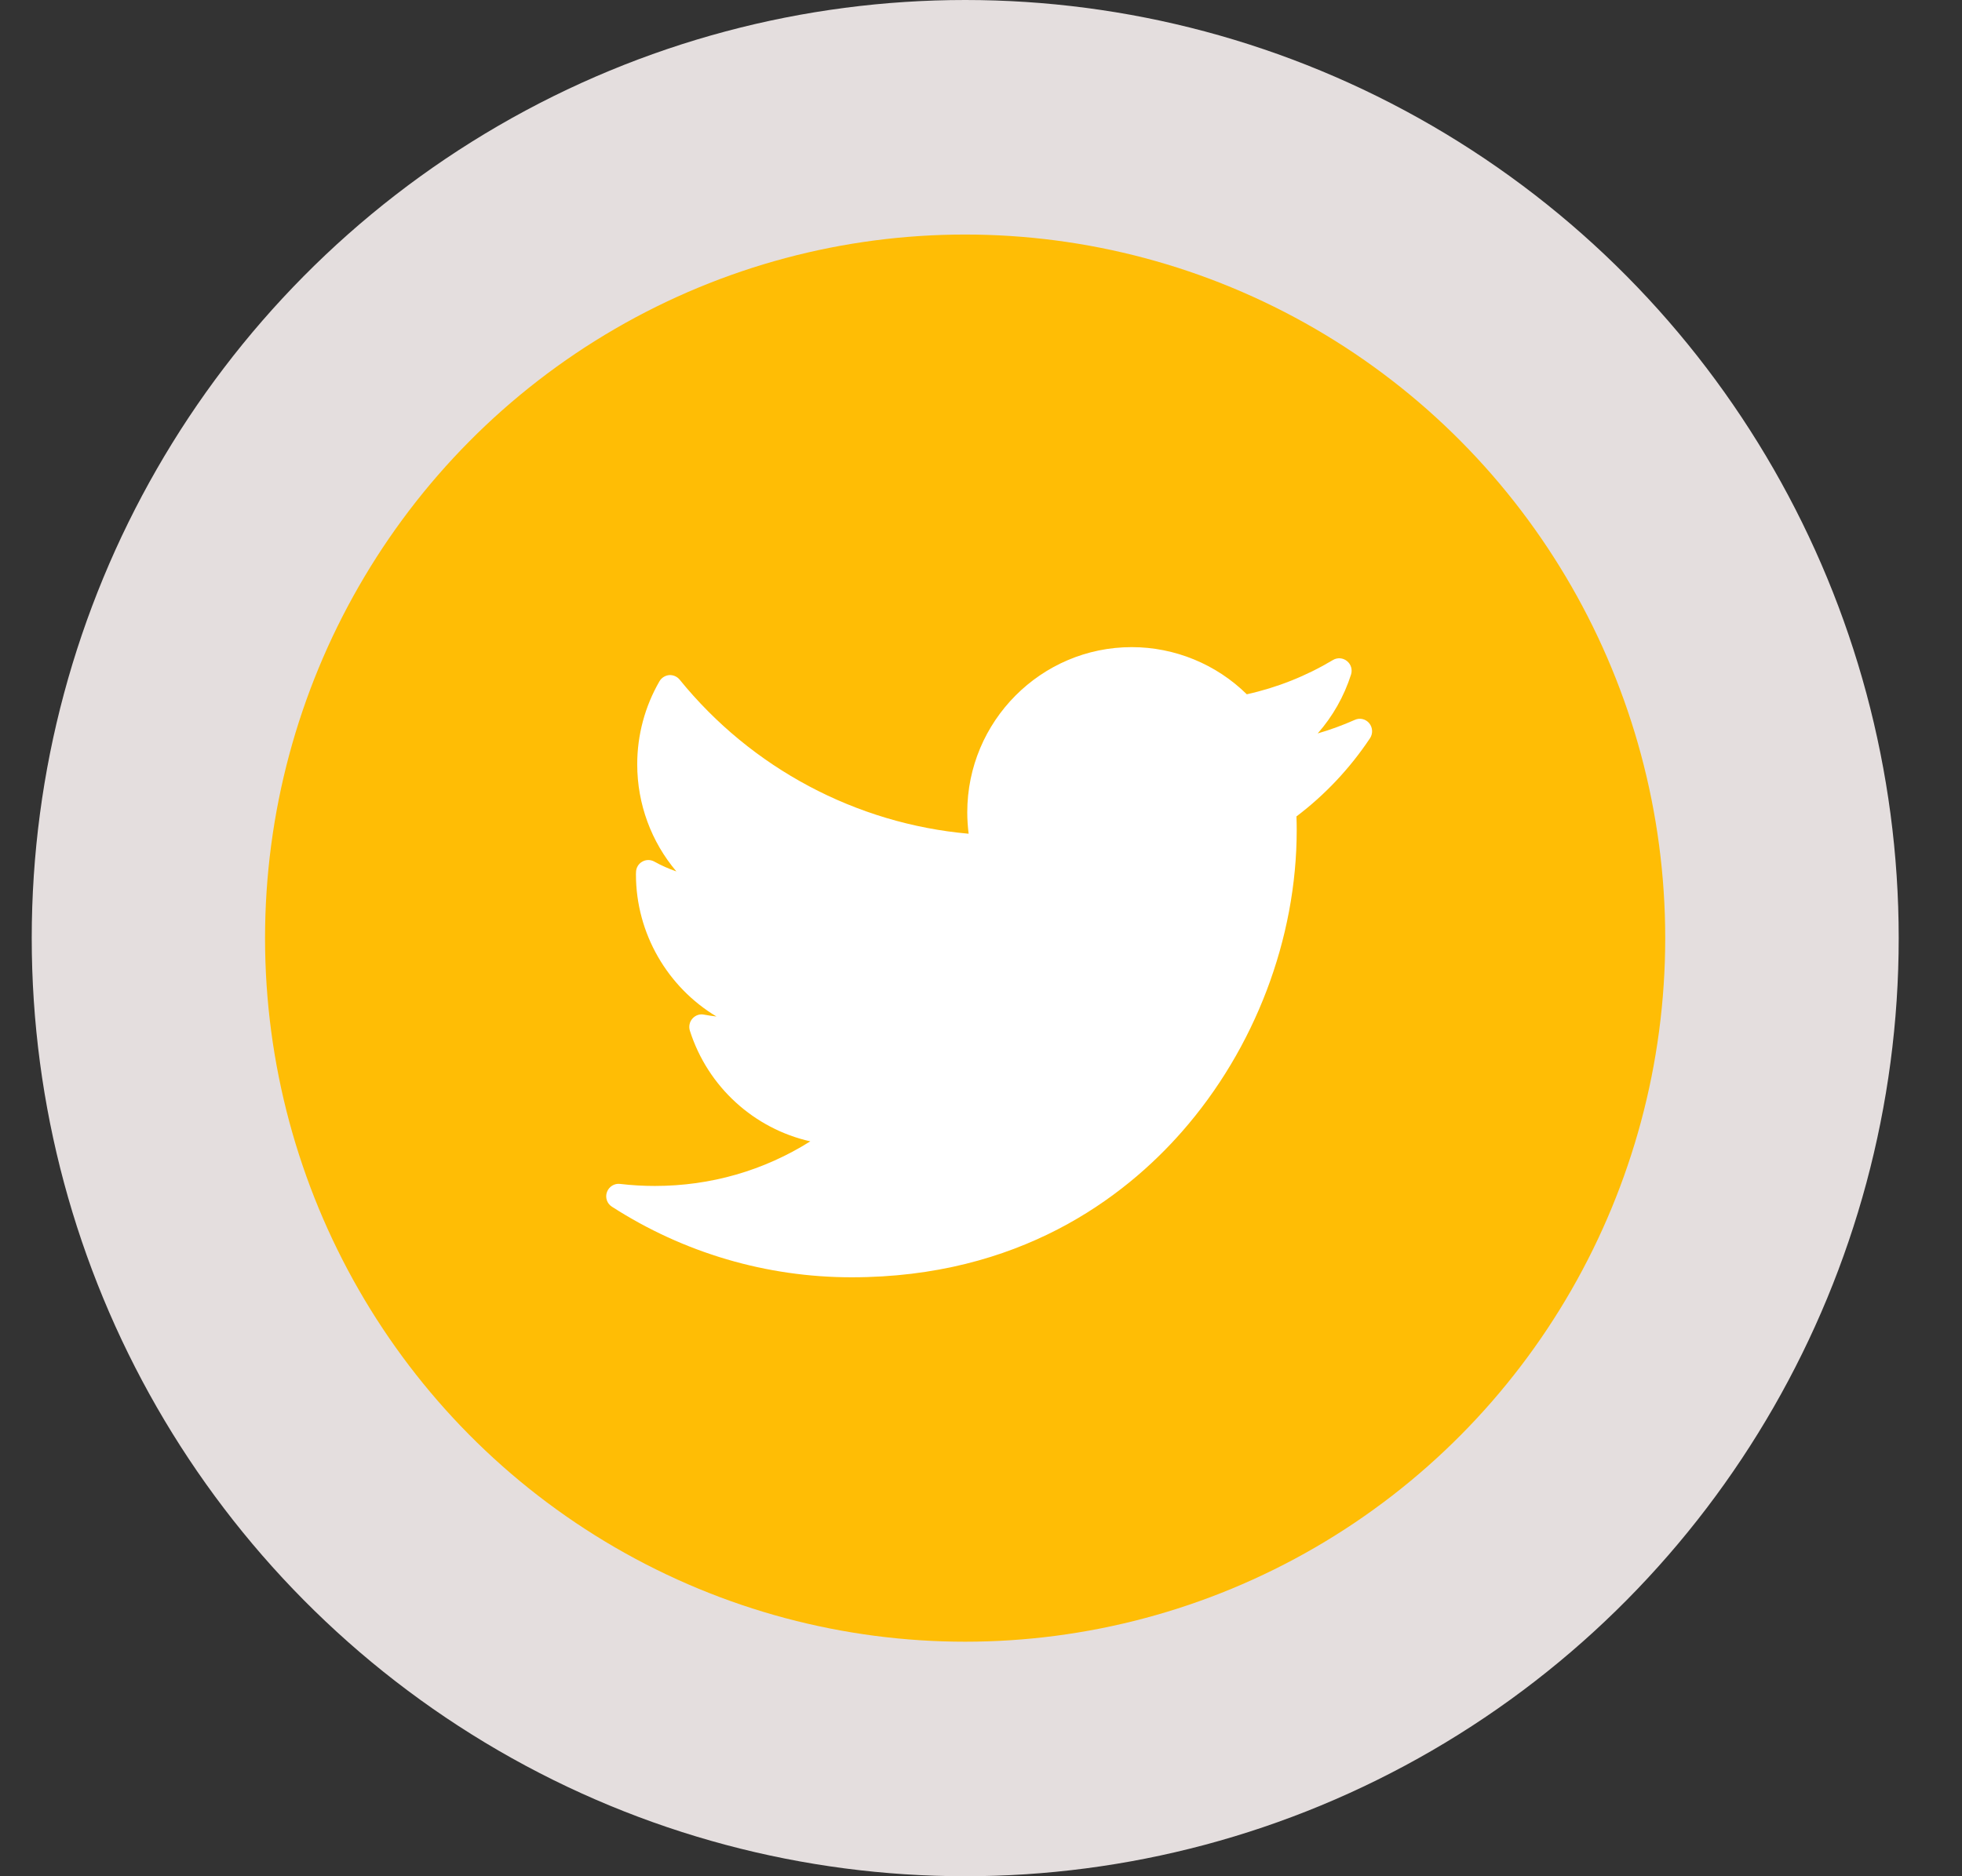 <svg width="23" height="22" viewBox="0 0 23 22" fill="none" xmlns="http://www.w3.org/2000/svg">
<rect x="0" y="0" width="23" height="22" fill="#333333" stroke="none"/>
<ellipse cx="11.315" cy="11" rx="10.943" ry="11" fill="#E4DEDE"/>
<ellipse cx="11.314" cy="11" rx="8.207" ry="8.25" fill="#FFBD05"/>
<g clip-path="url(#clip0_248_478)">
<path d="M15.882 8.441C15.74 8.504 15.595 8.557 15.447 8.6C15.623 8.4 15.756 8.166 15.838 7.909C15.856 7.851 15.837 7.788 15.79 7.751C15.743 7.713 15.678 7.708 15.626 7.739C15.312 7.927 14.972 8.062 14.616 8.141C14.258 7.788 13.771 7.588 13.267 7.588C12.204 7.588 11.339 8.457 11.339 9.525C11.339 9.61 11.345 9.693 11.355 9.776C10.037 9.659 8.81 9.008 7.968 7.97C7.938 7.933 7.892 7.913 7.845 7.916C7.798 7.92 7.755 7.947 7.731 7.988C7.56 8.283 7.47 8.62 7.47 8.962C7.47 9.429 7.636 9.872 7.929 10.218C7.84 10.187 7.753 10.149 7.671 10.103C7.626 10.078 7.572 10.078 7.528 10.104C7.484 10.129 7.457 10.175 7.456 10.226C7.455 10.235 7.455 10.244 7.455 10.252C7.455 10.949 7.829 11.577 8.399 11.919C8.35 11.914 8.301 11.906 8.252 11.897C8.202 11.887 8.151 11.905 8.117 11.944C8.083 11.982 8.072 12.036 8.087 12.085C8.298 12.747 8.842 13.235 9.499 13.383C8.954 13.726 8.331 13.906 7.676 13.906C7.54 13.906 7.403 13.898 7.268 13.882C7.202 13.874 7.138 13.914 7.115 13.978C7.092 14.041 7.116 14.113 7.173 14.149C8.014 14.691 8.986 14.977 9.984 14.977C11.946 14.977 13.174 14.047 13.858 13.267C14.711 12.294 15.201 11.006 15.201 9.733C15.201 9.68 15.2 9.626 15.198 9.573C15.535 9.318 15.825 9.009 16.061 8.655C16.096 8.601 16.092 8.53 16.051 8.48C16.009 8.43 15.94 8.414 15.882 8.441Z" fill="white"/>
</g>
<defs>
<clipPath id="clip0_248_478">
<rect width="8.979" height="9.026" fill="white" transform="translate(7.106 6.77)"/>
</clipPath>
</defs>
</svg>

